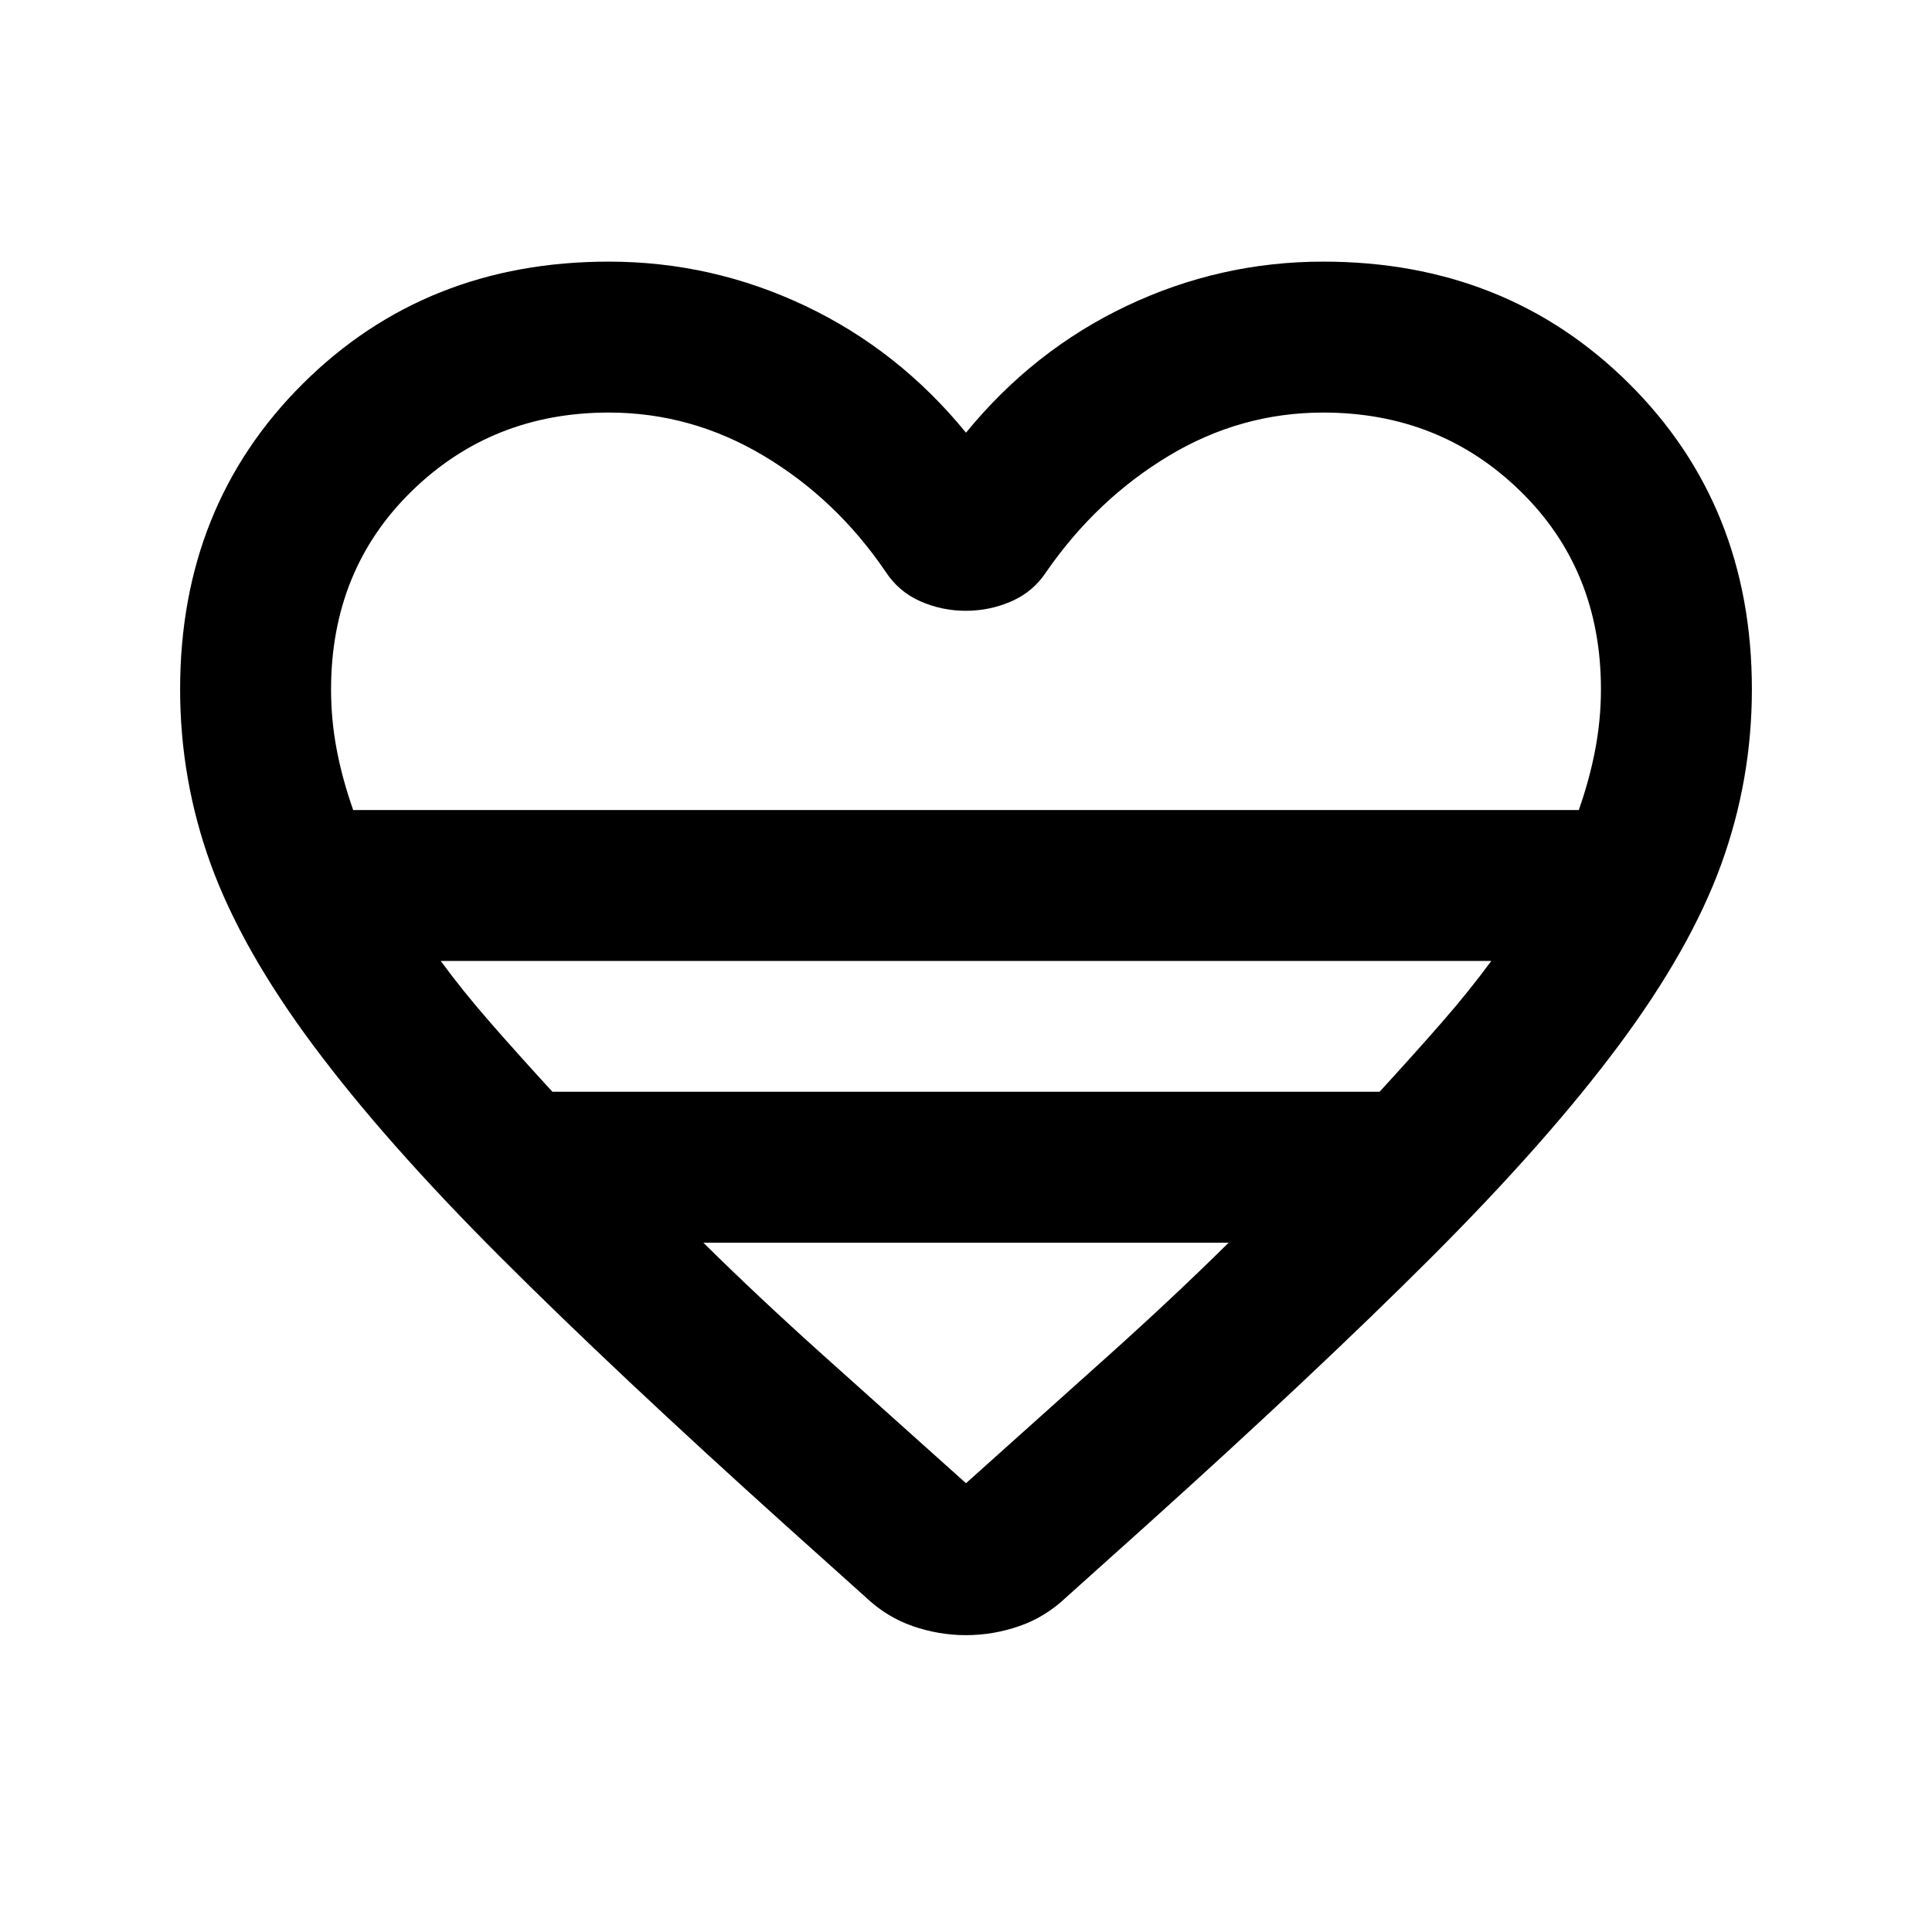 <svg xmlns="http://www.w3.org/2000/svg" height="24" viewBox="0 -960 960 960" width="24"><path d="m430-166.5-39-35q-85-76.5-142.5-134t-93-105.25Q120-488.5 104.75-530.5t-15.25-87q0-91.21 60.995-151.855Q211.491-830 302.5-830q51.288 0 97.644 22Q446.5-786 480-745q33.5-41 79.856-63 46.356-22 97.644-22 91.009 0 152.005 60.645Q870.5-708.71 870.5-617.5q0 45-15.25 87t-50.75 89.75Q769-393 711.5-335.5T569-201.5l-39 35q-10.5 10-23.5 14.5t-26.5 4.5q-13.5 0-26.5-4.5T430-166.5Zm-254.5-391h609q5.5-15.738 8.25-30.492 2.75-14.754 2.75-29.508 0-59.353-40-98.426-40-39.074-98-39.074-41 0-76.75 21.5T520-676q-6.5 10-17.333 14.75-10.834 4.75-22.75 4.75-11.917 0-22.667-4.75Q446.5-666 440-676q-24.5-36-60.5-57.5t-77-21.5q-58 0-98 39.115-40 39.116-40 98.531 0 14.854 2.75 29.528t8.25 30.326Zm99 140h411q16.952-18.478 30.726-34.239Q730-467.5 741-482.5H219q11 15 24.774 30.761 13.774 15.761 30.726 34.239ZM480-223q38-34 70.739-63.391 32.739-29.39 59.761-56.109h-261q27.022 26.719 59.761 56.109Q442-257 480-223Zm0-334.5Z"/></svg>